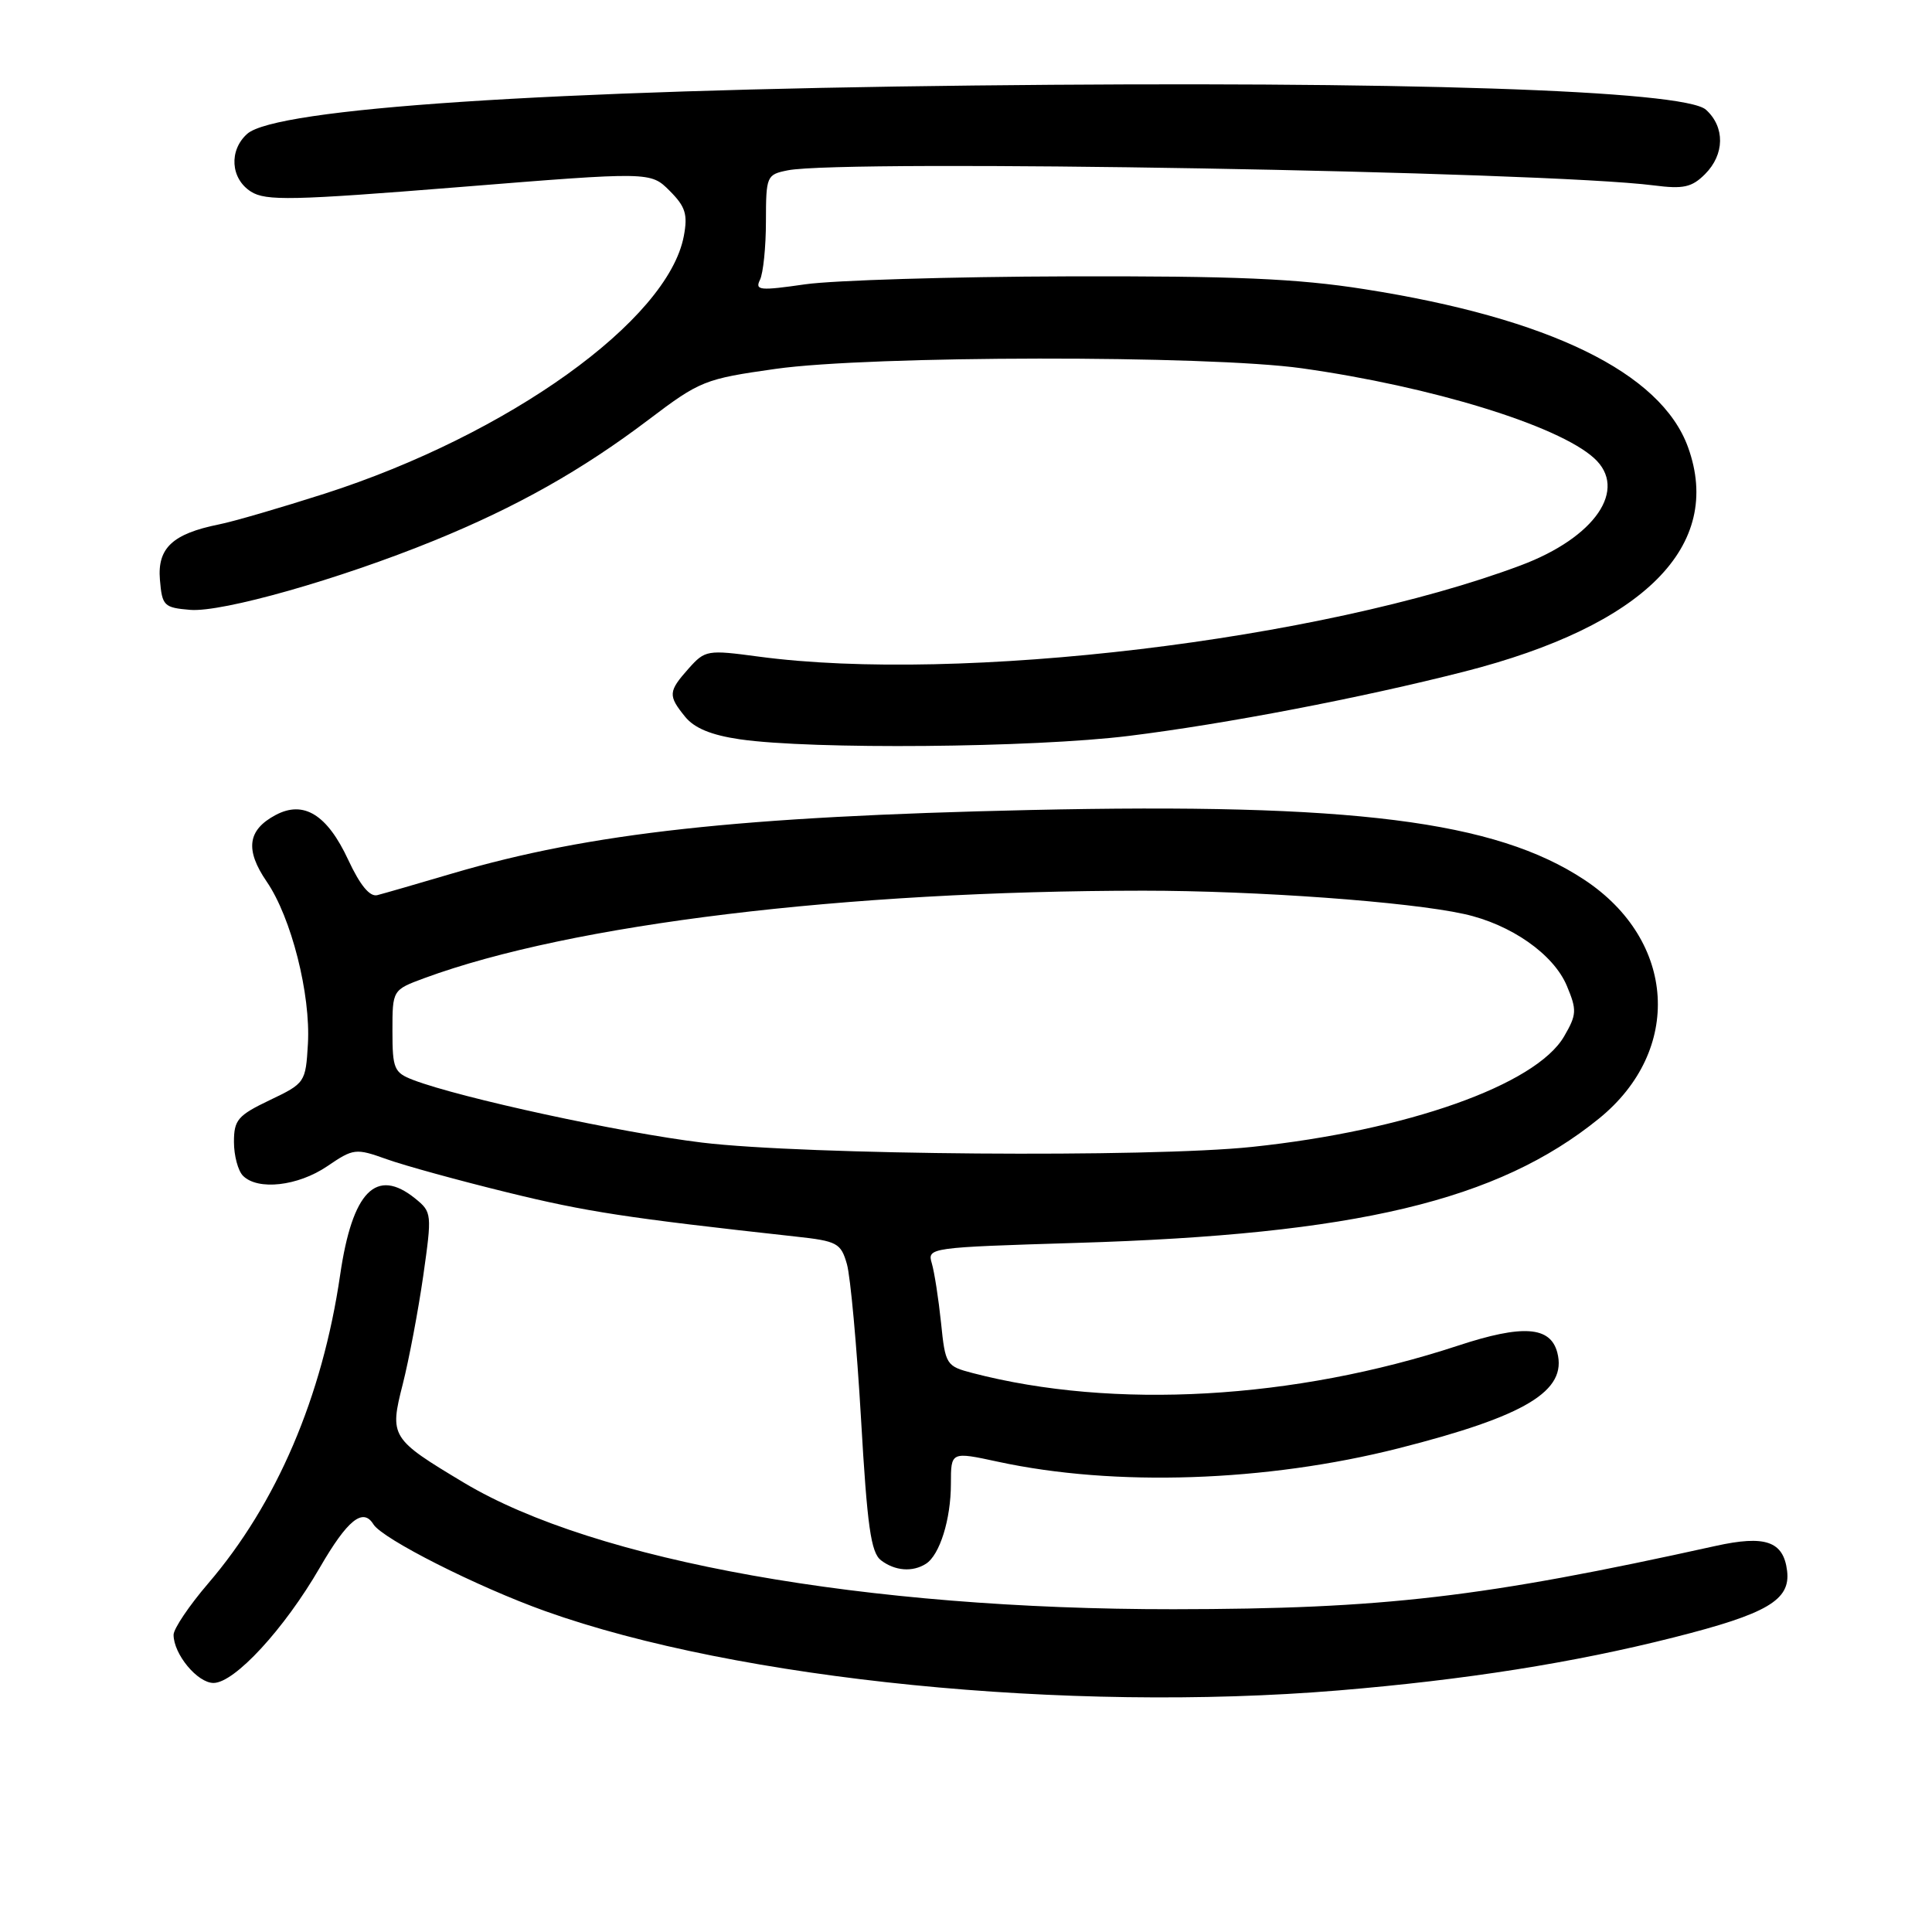 <?xml version="1.0" encoding="UTF-8" standalone="no"?>
<!DOCTYPE svg PUBLIC "-//W3C//DTD SVG 1.1//EN" "http://www.w3.org/Graphics/SVG/1.1/DTD/svg11.dtd" >
<svg xmlns="http://www.w3.org/2000/svg" xmlns:xlink="http://www.w3.org/1999/xlink" version="1.1" viewBox="0 0 256 256">
 <g >
 <path fill="currentColor"
d=" M 177.36 223.99 C 194.15 222.59 208.46 220.34 221.77 216.97 C 234.17 213.84 237.27 212.02 236.80 208.15 C 236.32 204.22 233.92 203.38 227.30 204.85 C 196.39 211.68 183.36 213.20 155.50 213.23 C 114.70 213.26 78.85 206.87 61.48 196.47 C 51.77 190.65 51.59 190.37 53.37 183.40 C 54.19 180.16 55.41 173.71 56.08 169.07 C 57.25 160.83 57.23 160.61 55.03 158.82 C 49.85 154.63 46.69 157.84 45.07 168.94 C 42.71 185.10 36.65 199.25 27.57 209.83 C 25.06 212.76 23.00 215.82 23.00 216.62 C 23.00 219.18 26.16 223.00 28.29 223.00 C 31.08 223.00 37.67 215.85 42.38 207.71 C 46.04 201.39 48.10 199.73 49.48 201.98 C 50.69 203.92 63.25 210.27 72.27 213.49 C 97.77 222.60 141.46 226.96 177.36 223.99 Z  M 122.69 207.21 C 124.52 206.05 126.00 201.31 126.00 196.60 C 126.00 192.34 126.00 192.34 132.25 193.69 C 147.71 197.03 167.74 196.36 185.31 191.91 C 202.18 187.63 207.68 184.31 206.35 179.22 C 205.44 175.74 201.77 175.48 193.21 178.30 C 171.48 185.45 147.57 186.80 128.89 181.94 C 125.37 181.02 125.26 180.85 124.69 175.25 C 124.36 172.09 123.81 168.55 123.47 167.40 C 122.85 165.32 123.12 165.29 142.67 164.69 C 179.67 163.58 198.47 159.10 211.88 148.21 C 223.00 139.18 222.11 124.63 209.94 116.58 C 198.14 108.77 179.19 106.38 136.50 107.33 C 97.94 108.19 78.22 110.36 60.00 115.72 C 55.33 117.10 50.83 118.40 50.00 118.61 C 49.00 118.87 47.71 117.30 46.14 113.93 C 43.35 107.93 40.23 106.01 36.51 108.00 C 32.80 109.98 32.45 112.60 35.34 116.82 C 38.60 121.57 41.18 131.76 40.80 138.33 C 40.50 143.42 40.43 143.54 35.75 145.77 C 31.51 147.80 31.00 148.39 31.00 151.32 C 31.00 153.12 31.54 155.14 32.20 155.80 C 34.17 157.77 39.47 157.17 43.35 154.54 C 46.85 152.16 47.12 152.13 51.24 153.60 C 53.58 154.44 60.78 156.42 67.23 158.00 C 77.70 160.57 82.98 161.38 105.43 163.85 C 110.94 164.45 111.42 164.71 112.22 167.50 C 112.69 169.15 113.53 178.38 114.09 188.00 C 114.91 202.25 115.40 205.73 116.74 206.75 C 118.59 208.16 120.92 208.34 122.69 207.21 Z  M 149.59 97.51 C 162.38 95.93 180.39 92.47 194.03 88.99 C 217.88 82.90 228.41 72.33 223.67 59.25 C 220.09 49.38 205.28 42.15 180.76 38.31 C 171.86 36.91 163.64 36.56 141.50 36.62 C 126.10 36.66 110.44 37.14 106.71 37.67 C 100.67 38.54 100.01 38.48 100.70 37.08 C 101.13 36.21 101.49 32.72 101.49 29.32 C 101.50 23.32 101.58 23.13 104.38 22.57 C 111.79 21.09 204.56 22.70 219.17 24.57 C 223.05 25.07 224.18 24.82 225.92 23.08 C 228.53 20.47 228.59 16.84 226.05 14.54 C 223.18 11.95 185.60 10.71 129.00 11.33 C 72.62 11.95 36.54 14.35 32.75 17.74 C 30.31 19.93 30.55 23.67 33.25 25.39 C 35.22 26.64 38.69 26.57 60.85 24.79 C 86.20 22.75 86.20 22.75 88.73 25.28 C 90.83 27.38 91.15 28.40 90.61 31.28 C 88.51 42.44 67.38 57.59 43.00 65.42 C 37.22 67.27 30.93 69.11 29.00 69.49 C 22.87 70.73 20.84 72.62 21.19 76.81 C 21.48 80.28 21.72 80.52 25.20 80.81 C 29.44 81.16 44.94 76.76 57.50 71.64 C 68.47 67.17 77.12 62.29 85.93 55.62 C 92.76 50.45 93.36 50.21 102.76 48.88 C 115.33 47.10 160.05 47.05 172.50 48.80 C 189.70 51.22 206.43 56.36 211.22 60.70 C 215.76 64.81 211.38 71.22 201.49 74.92 C 175.02 84.84 127.12 90.57 100.50 87.00 C 93.72 86.09 93.43 86.14 91.25 88.58 C 88.54 91.63 88.50 92.16 90.78 94.97 C 92.00 96.48 94.25 97.41 98.03 97.96 C 107.53 99.34 136.91 99.08 149.59 97.51 Z  M 93.03 151.40 C 82.31 150.10 60.97 145.48 54.75 143.10 C 52.22 142.13 52.00 141.62 52.00 136.61 C 52.00 131.17 52.00 131.17 56.25 129.60 C 75.71 122.44 111.92 118.04 151.50 118.02 C 166.46 118.02 186.63 119.48 194.00 121.11 C 200.20 122.47 205.87 126.44 207.62 130.64 C 208.96 133.84 208.93 134.44 207.25 137.33 C 203.51 143.76 186.42 149.81 165.91 151.97 C 152.27 153.41 106.70 153.05 93.03 151.40 Z "/>
</g>
</svg>